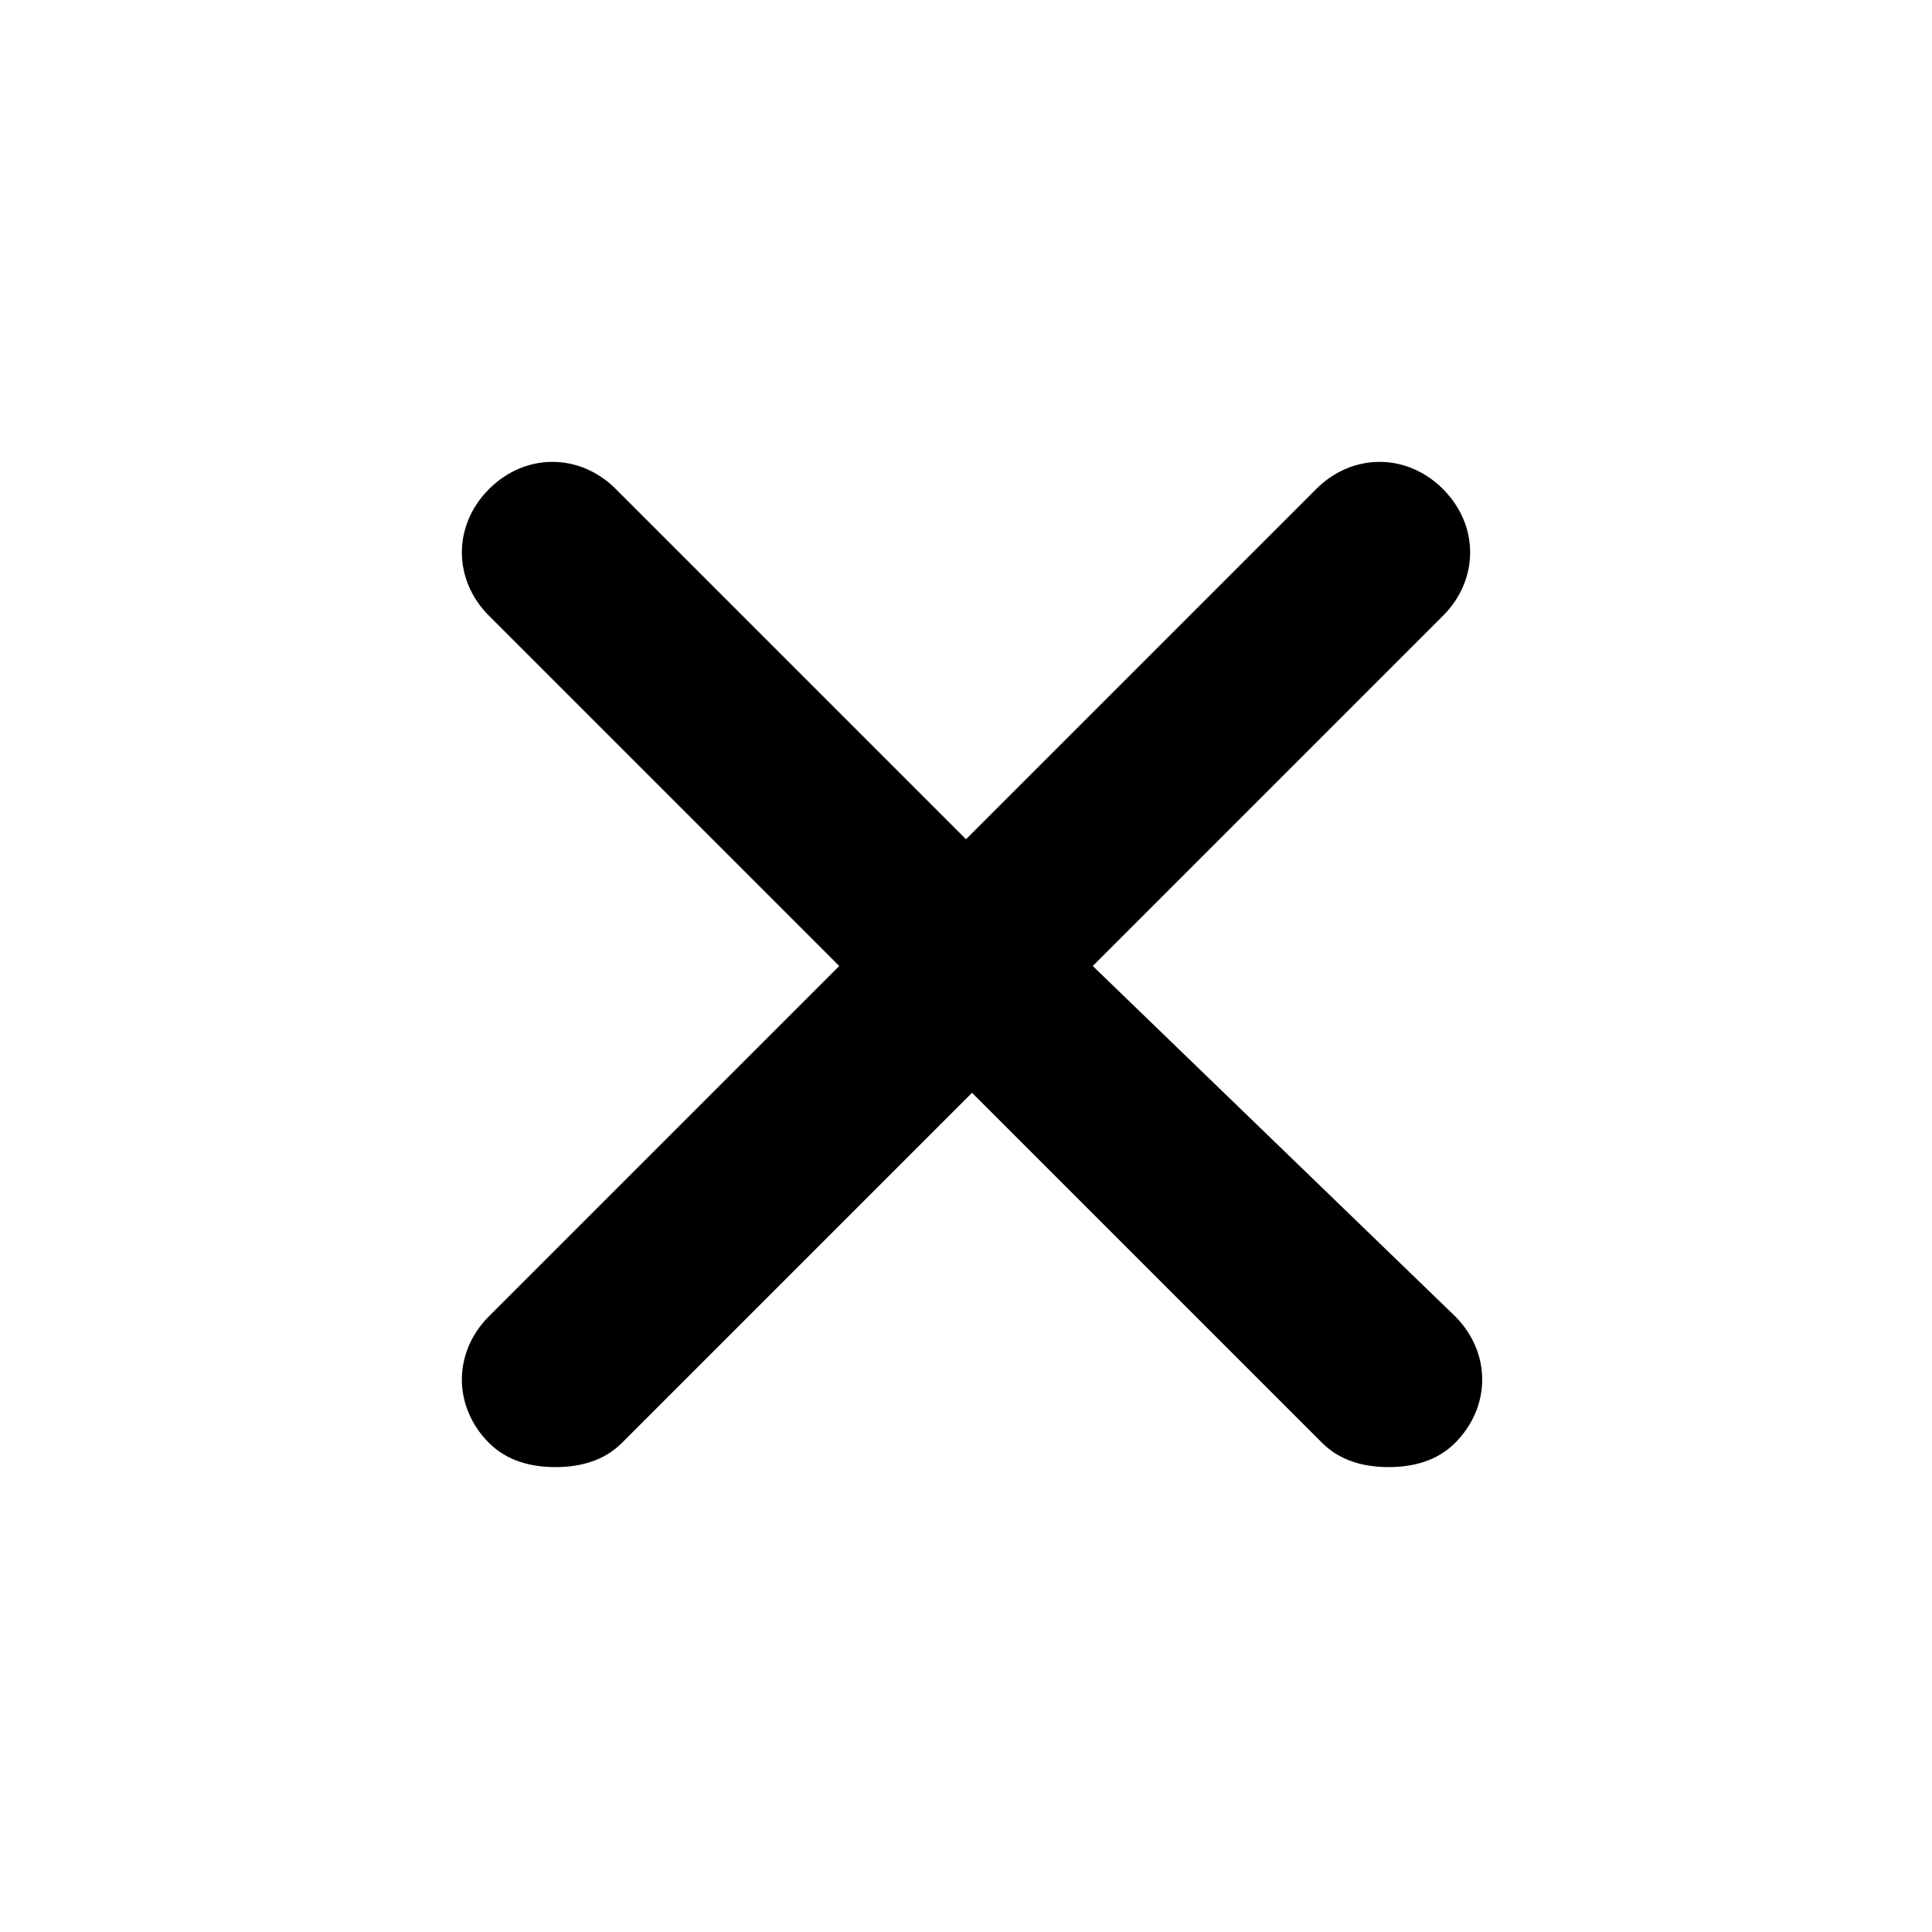 <?xml version="1.0" encoding="utf-8"?>
<!-- Generator: Adobe Illustrator 24.0.1, SVG Export Plug-In . SVG Version: 6.00 Build 0)  -->
<svg version="1.1" id="OUTLINED" xmlns="http://www.w3.org/2000/svg" xmlns:xlink="http://www.w3.org/1999/xlink" x="0px" y="0px"
	 viewBox="0 0 32 32" style="enable-background:new 0 0 32 32;" xml:space="preserve">
<path d="M18.1,16l5.8-5.8c0.6-0.6,0.6-1.5,0-2.1s-1.5-0.6-2.1,0L16,13.9l-5.8-5.8c-0.6-0.6-1.5-0.6-2.1,0s-0.6,1.5,0,2.1l5.8,5.8
	l-5.8,5.8c-0.6,0.6-0.6,1.5,0,2.1c0.3,0.3,0.7,0.4,1.1,0.4s0.8-0.1,1.1-0.4l5.8-5.8l5.8,5.8c0.3,0.3,0.7,0.4,1.1,0.4
	s0.8-0.1,1.1-0.4c0.6-0.6,0.6-1.5,0-2.1L18.1,16z"/>
</svg>
